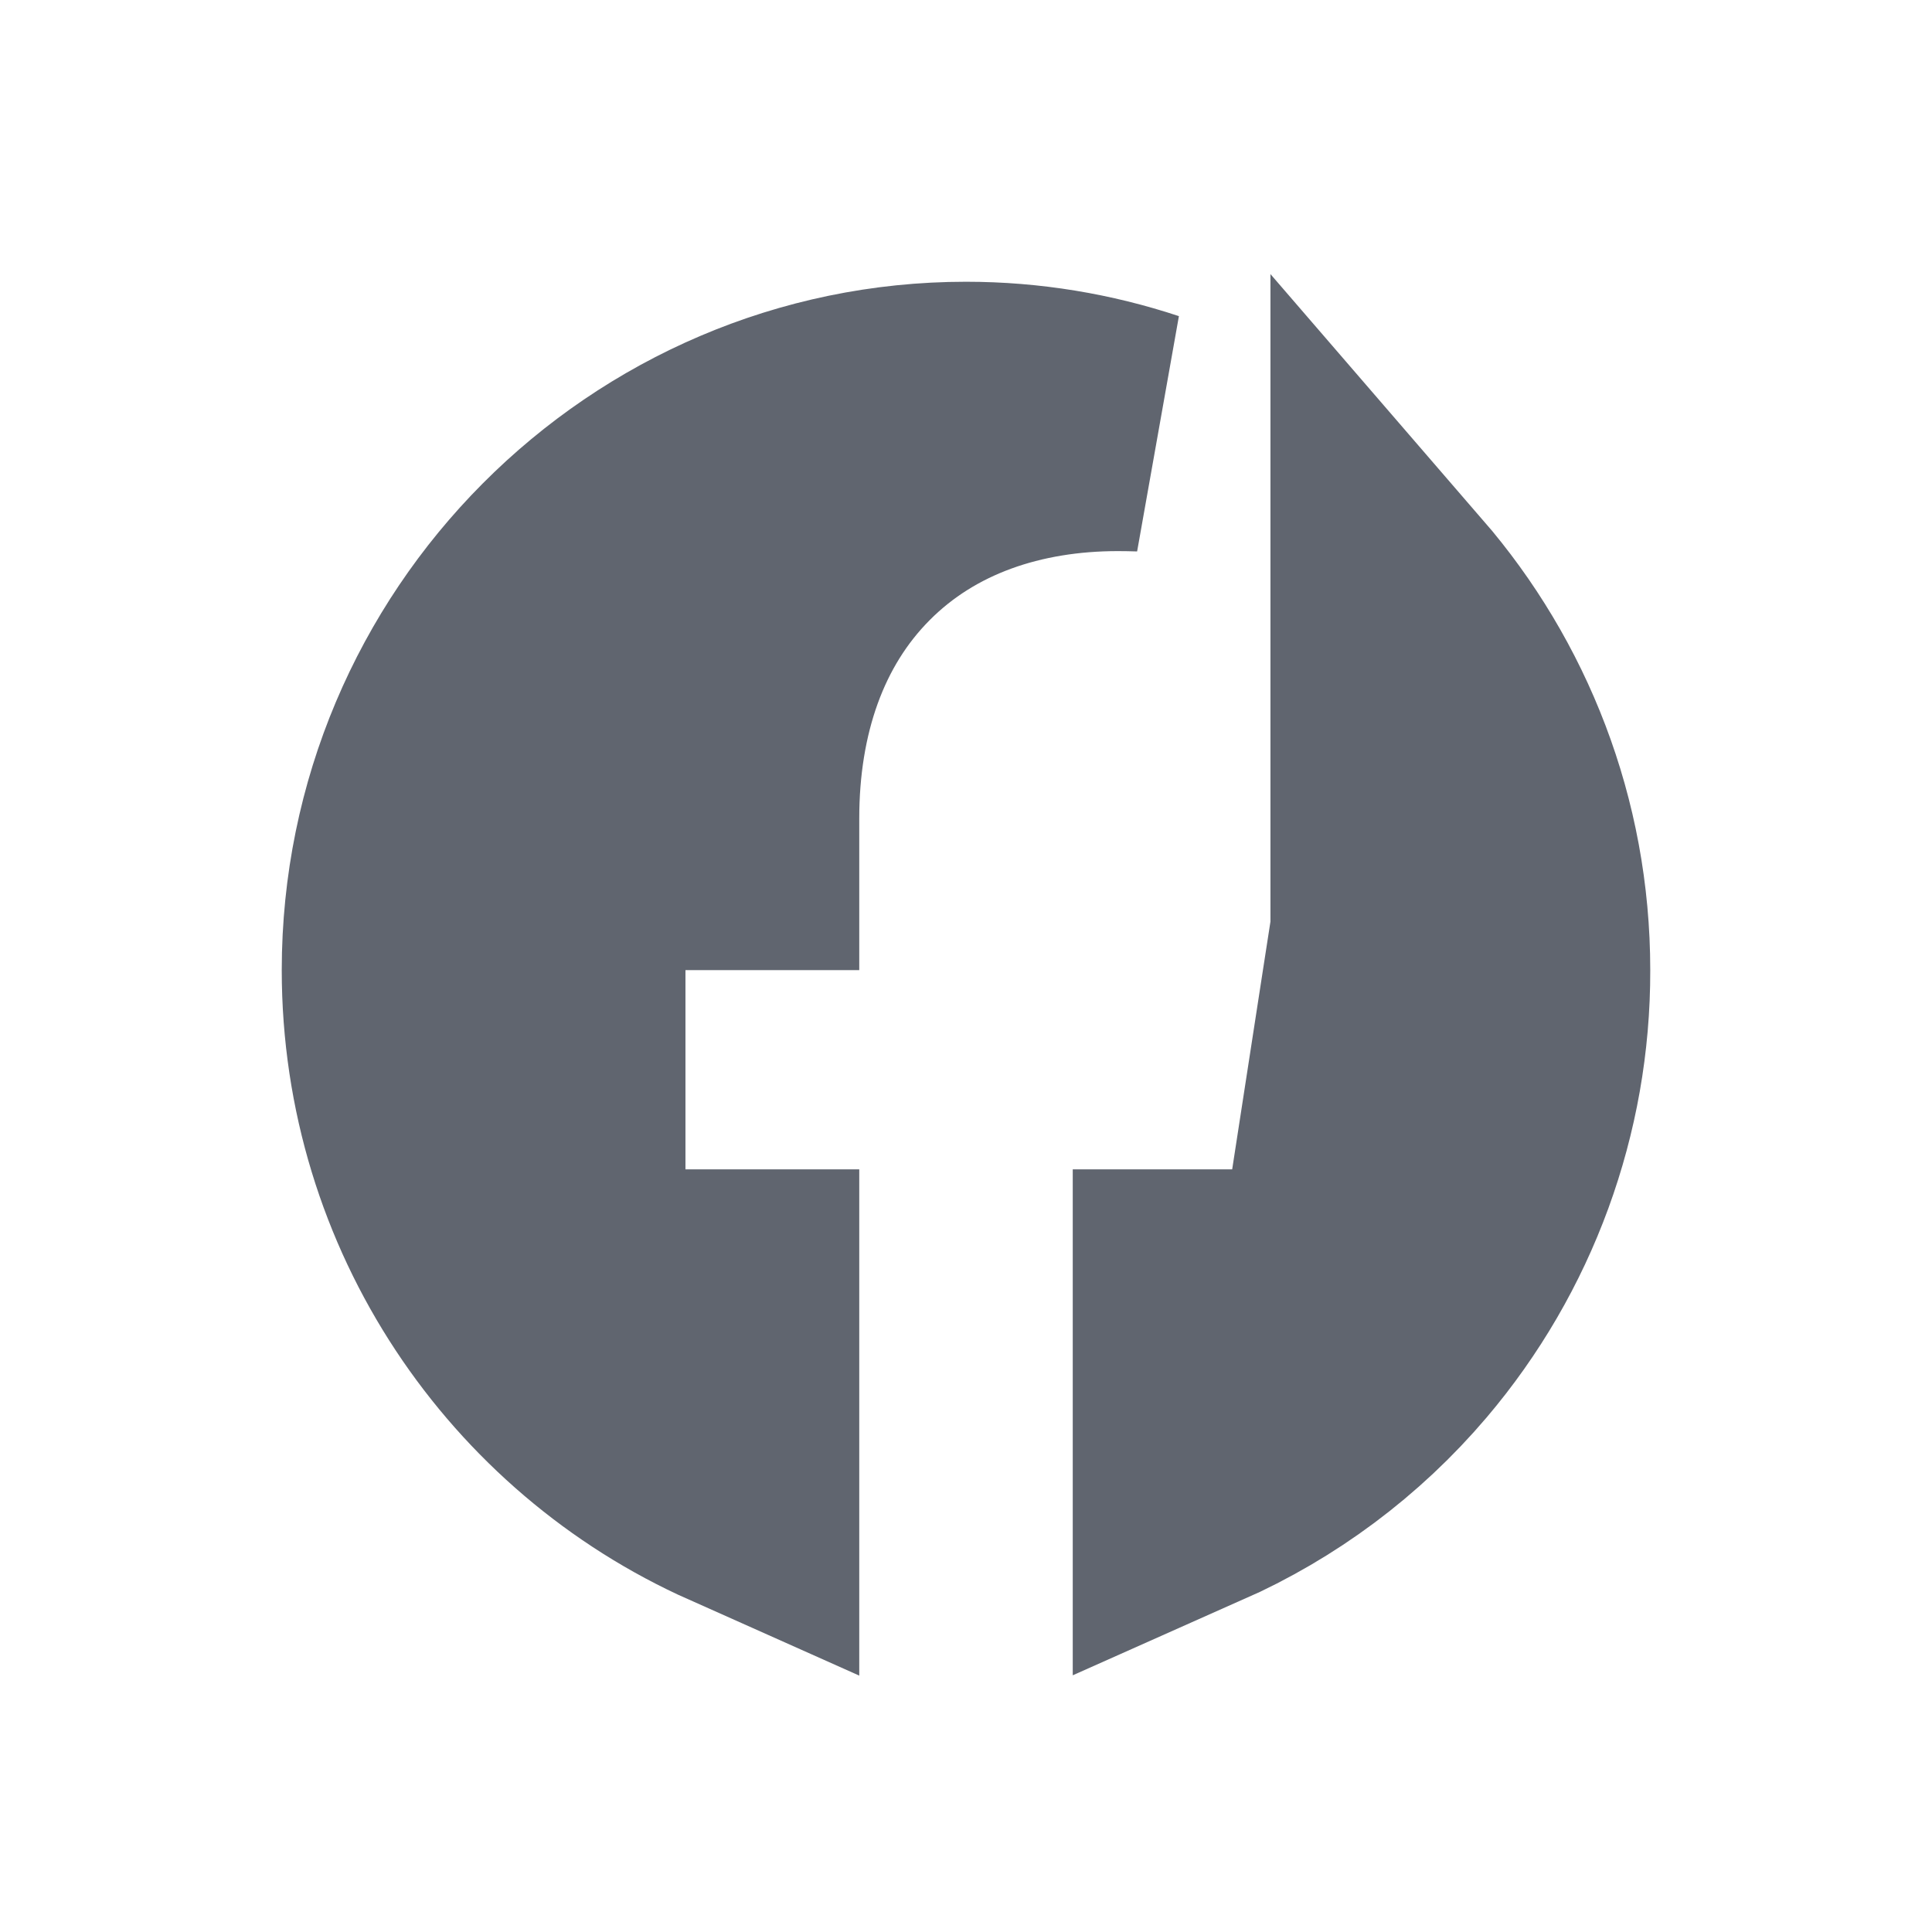 <svg width="24" height="24" viewBox="0 0 24 24" fill="none" xmlns="http://www.w3.org/2000/svg">
<path d="M12 5C12.757 5 13.488 5.124 14.173 5.351C14.078 5.348 13.982 5.346 13.887 5.346C12.611 5.346 11.39 5.737 10.487 6.644C9.584 7.551 9.174 8.798 9.174 10.165V10.551H7.015V16.026H9.174V18.504C6.72 17.41 5 14.934 5 12.051C5 8.153 8.16 5 12 5ZM17.282 7.435C18.35 8.671 19 10.284 19 12.051V12.055C19.004 13.734 18.409 15.359 17.325 16.636C16.637 17.446 15.781 18.08 14.826 18.504V16.026H16.593L16.789 14.755L17.171 12.28L17.439 10.551H17.282V7.435Z" stroke="#60656F" stroke-width="3"/>
<rect x="6.5" y="7.5" width="2" height="2" fill="#60656F"/>
</svg>

